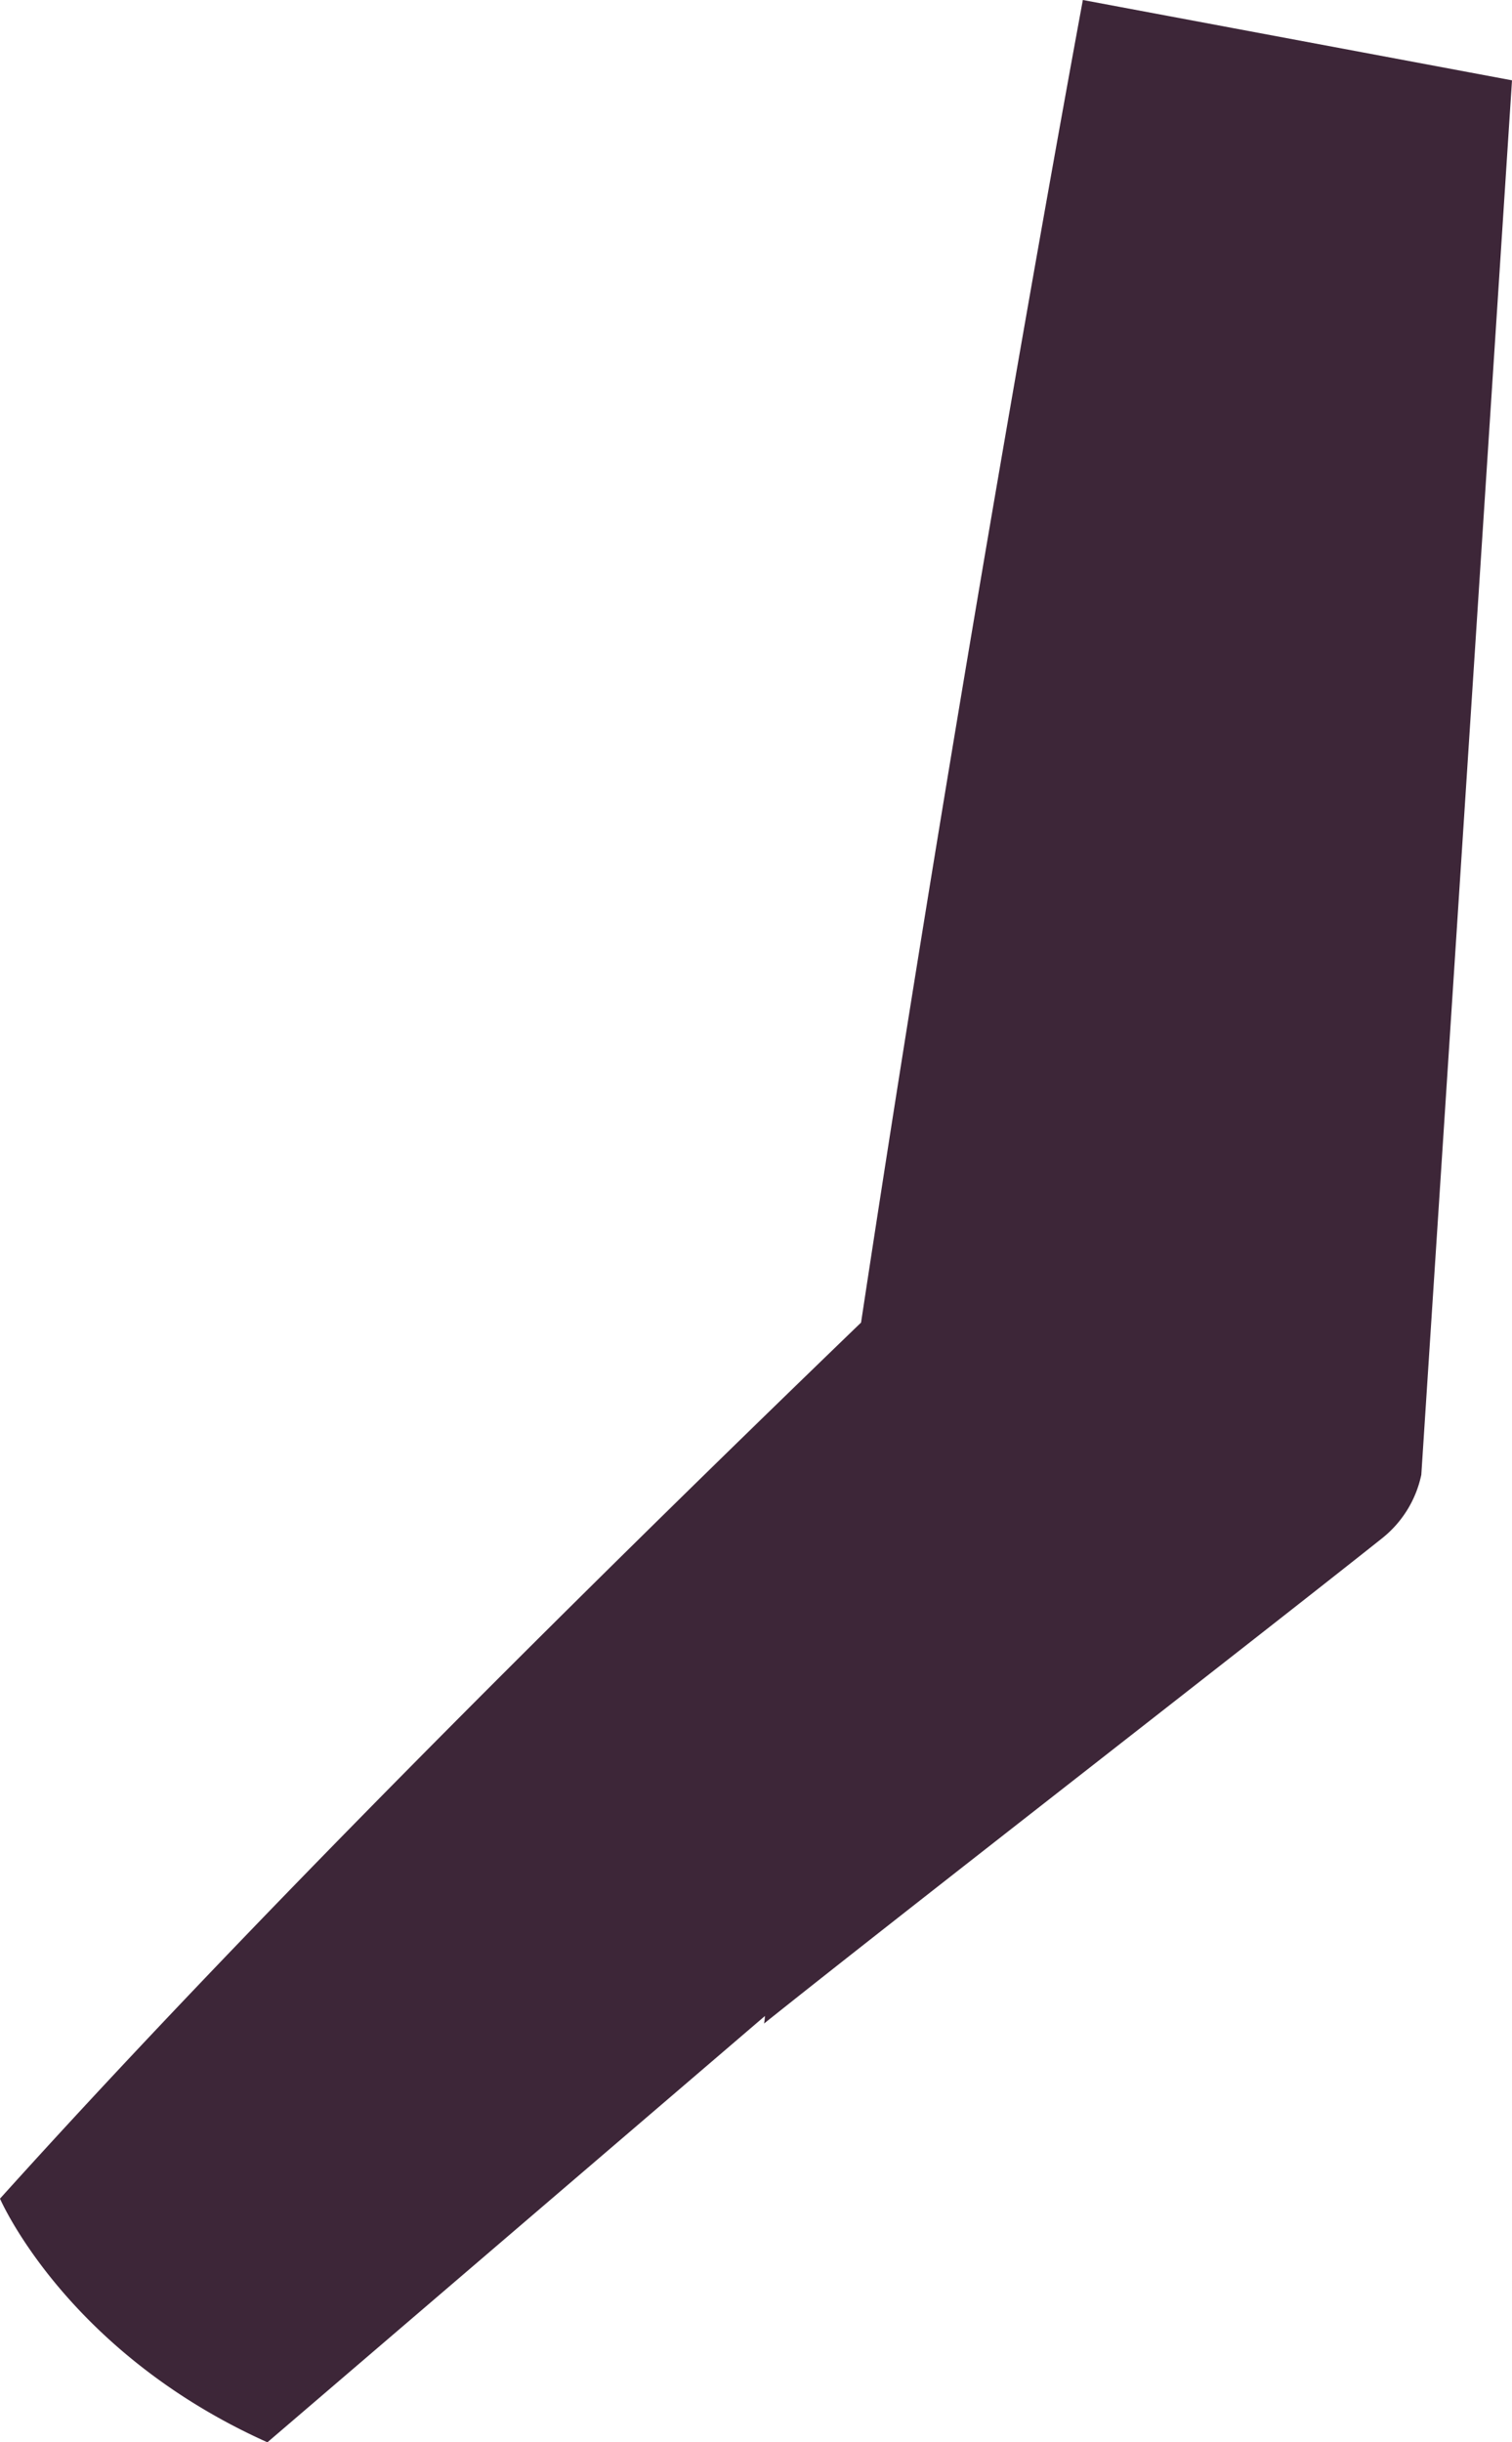 <svg xmlns="http://www.w3.org/2000/svg" width="58.237" height="94.006" viewBox="0 0 58.237 94.006">
  <path id="Path_83" data-name="Path 83" d="M1150.41,988.3s-4.463,23.994-8.543,50.907c-11.764,11.344-24.016,23.571-33.165,33.721,0,0,2.541,5.9,10.3,9.378l19.163-16.409a2.33,2.33,0,0,1-.034.291c5.255-4.2,18.876-14.762,23.8-18.675a4.238,4.238,0,0,0,1.515-2.448l3.493-53.673Z" transform="translate(-1108.702 -988.3)" fill="#3d2638"/>
</svg>
